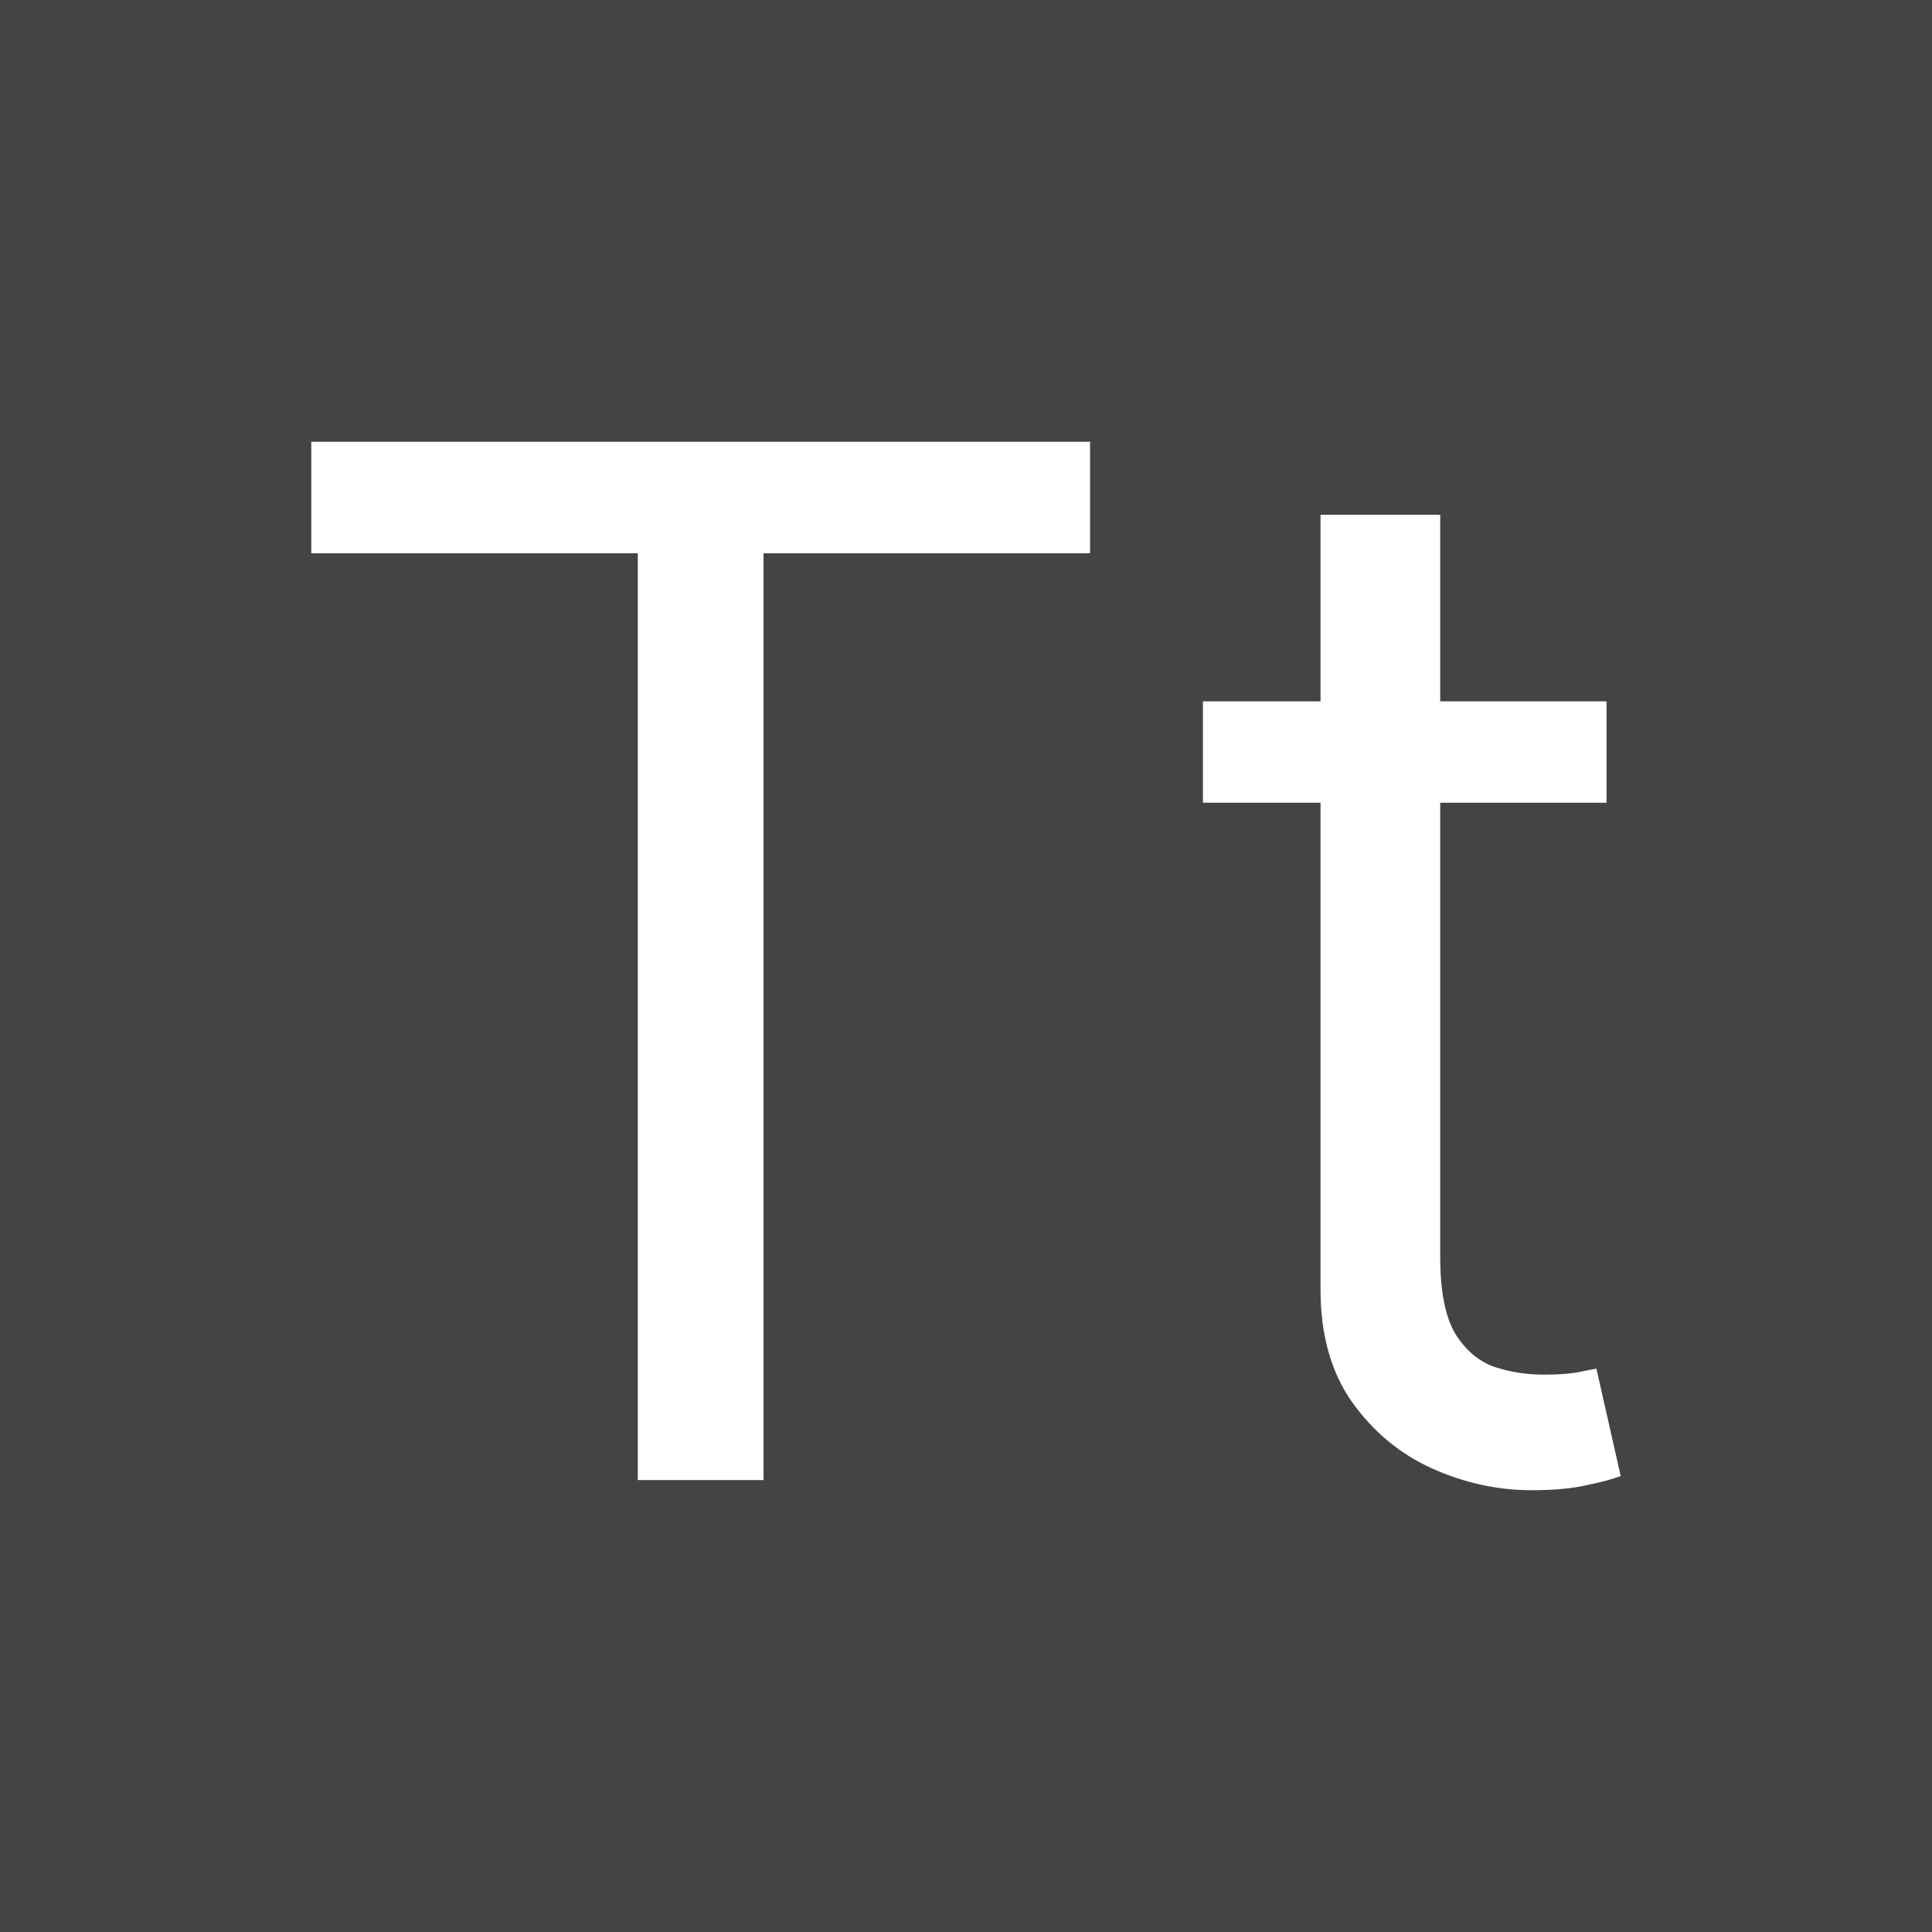 <svg width="24" height="24" viewBox="0 0 24 24" fill="none" xmlns="http://www.w3.org/2000/svg">
<rect width="24" height="24" fill="#1E1E1E"/>
<g id="Section 1">
<path d="M-91 -54C-91 -55.105 -90.105 -56 -89 -56H610C611.105 -56 612 -55.105 612 -54V296C612 297.105 611.105 298 610 298H-89C-90.105 298 -91 297.105 -91 296V-54Z" fill="#444444"/>
<path d="M-89 -55H610V-57H-89V-55ZM611 -54V296H613V-54H611ZM610 297H-89V299H610V297ZM-90 296V-54H-92V296H-90ZM-89 297C-89.552 297 -90 296.552 -90 296H-92C-92 297.657 -90.657 299 -89 299V297ZM611 296C611 296.552 610.552 297 610 297V299C611.657 299 613 297.657 613 296H611ZM610 -55C610.552 -55 611 -54.552 611 -54H613C613 -55.657 611.657 -57 610 -57V-55ZM-89 -57C-90.657 -57 -92 -55.657 -92 -54H-90C-90 -54.552 -89.552 -55 -89 -55V-57Z" fill="white" fill-opacity="0.1"/>
<g id="type">
<g id="Tt">
<path id="Vector" d="M19.957 8.712V9.972H14.943V8.712H19.957ZM16.404 6.395H17.891V15.615C17.891 16.035 17.952 16.35 18.073 16.56C18.2 16.766 18.359 16.904 18.552 16.976C18.75 17.043 18.957 17.076 19.176 17.076C19.34 17.076 19.474 17.068 19.579 17.051C19.684 17.03 19.768 17.013 19.831 17.001L20.133 18.336C20.032 18.374 19.892 18.412 19.711 18.449C19.53 18.491 19.302 18.512 19.025 18.512C18.605 18.512 18.193 18.422 17.79 18.242C17.391 18.061 17.059 17.786 16.795 17.416C16.535 17.047 16.404 16.581 16.404 16.018V6.395Z" fill="white"/>
<path id="Vector_2" d="M3.867 6.873V5.488H13.541V6.873H9.485V18.386H7.923V6.873H3.867Z" fill="white"/>
</g>
</g>
</g>
</svg>
